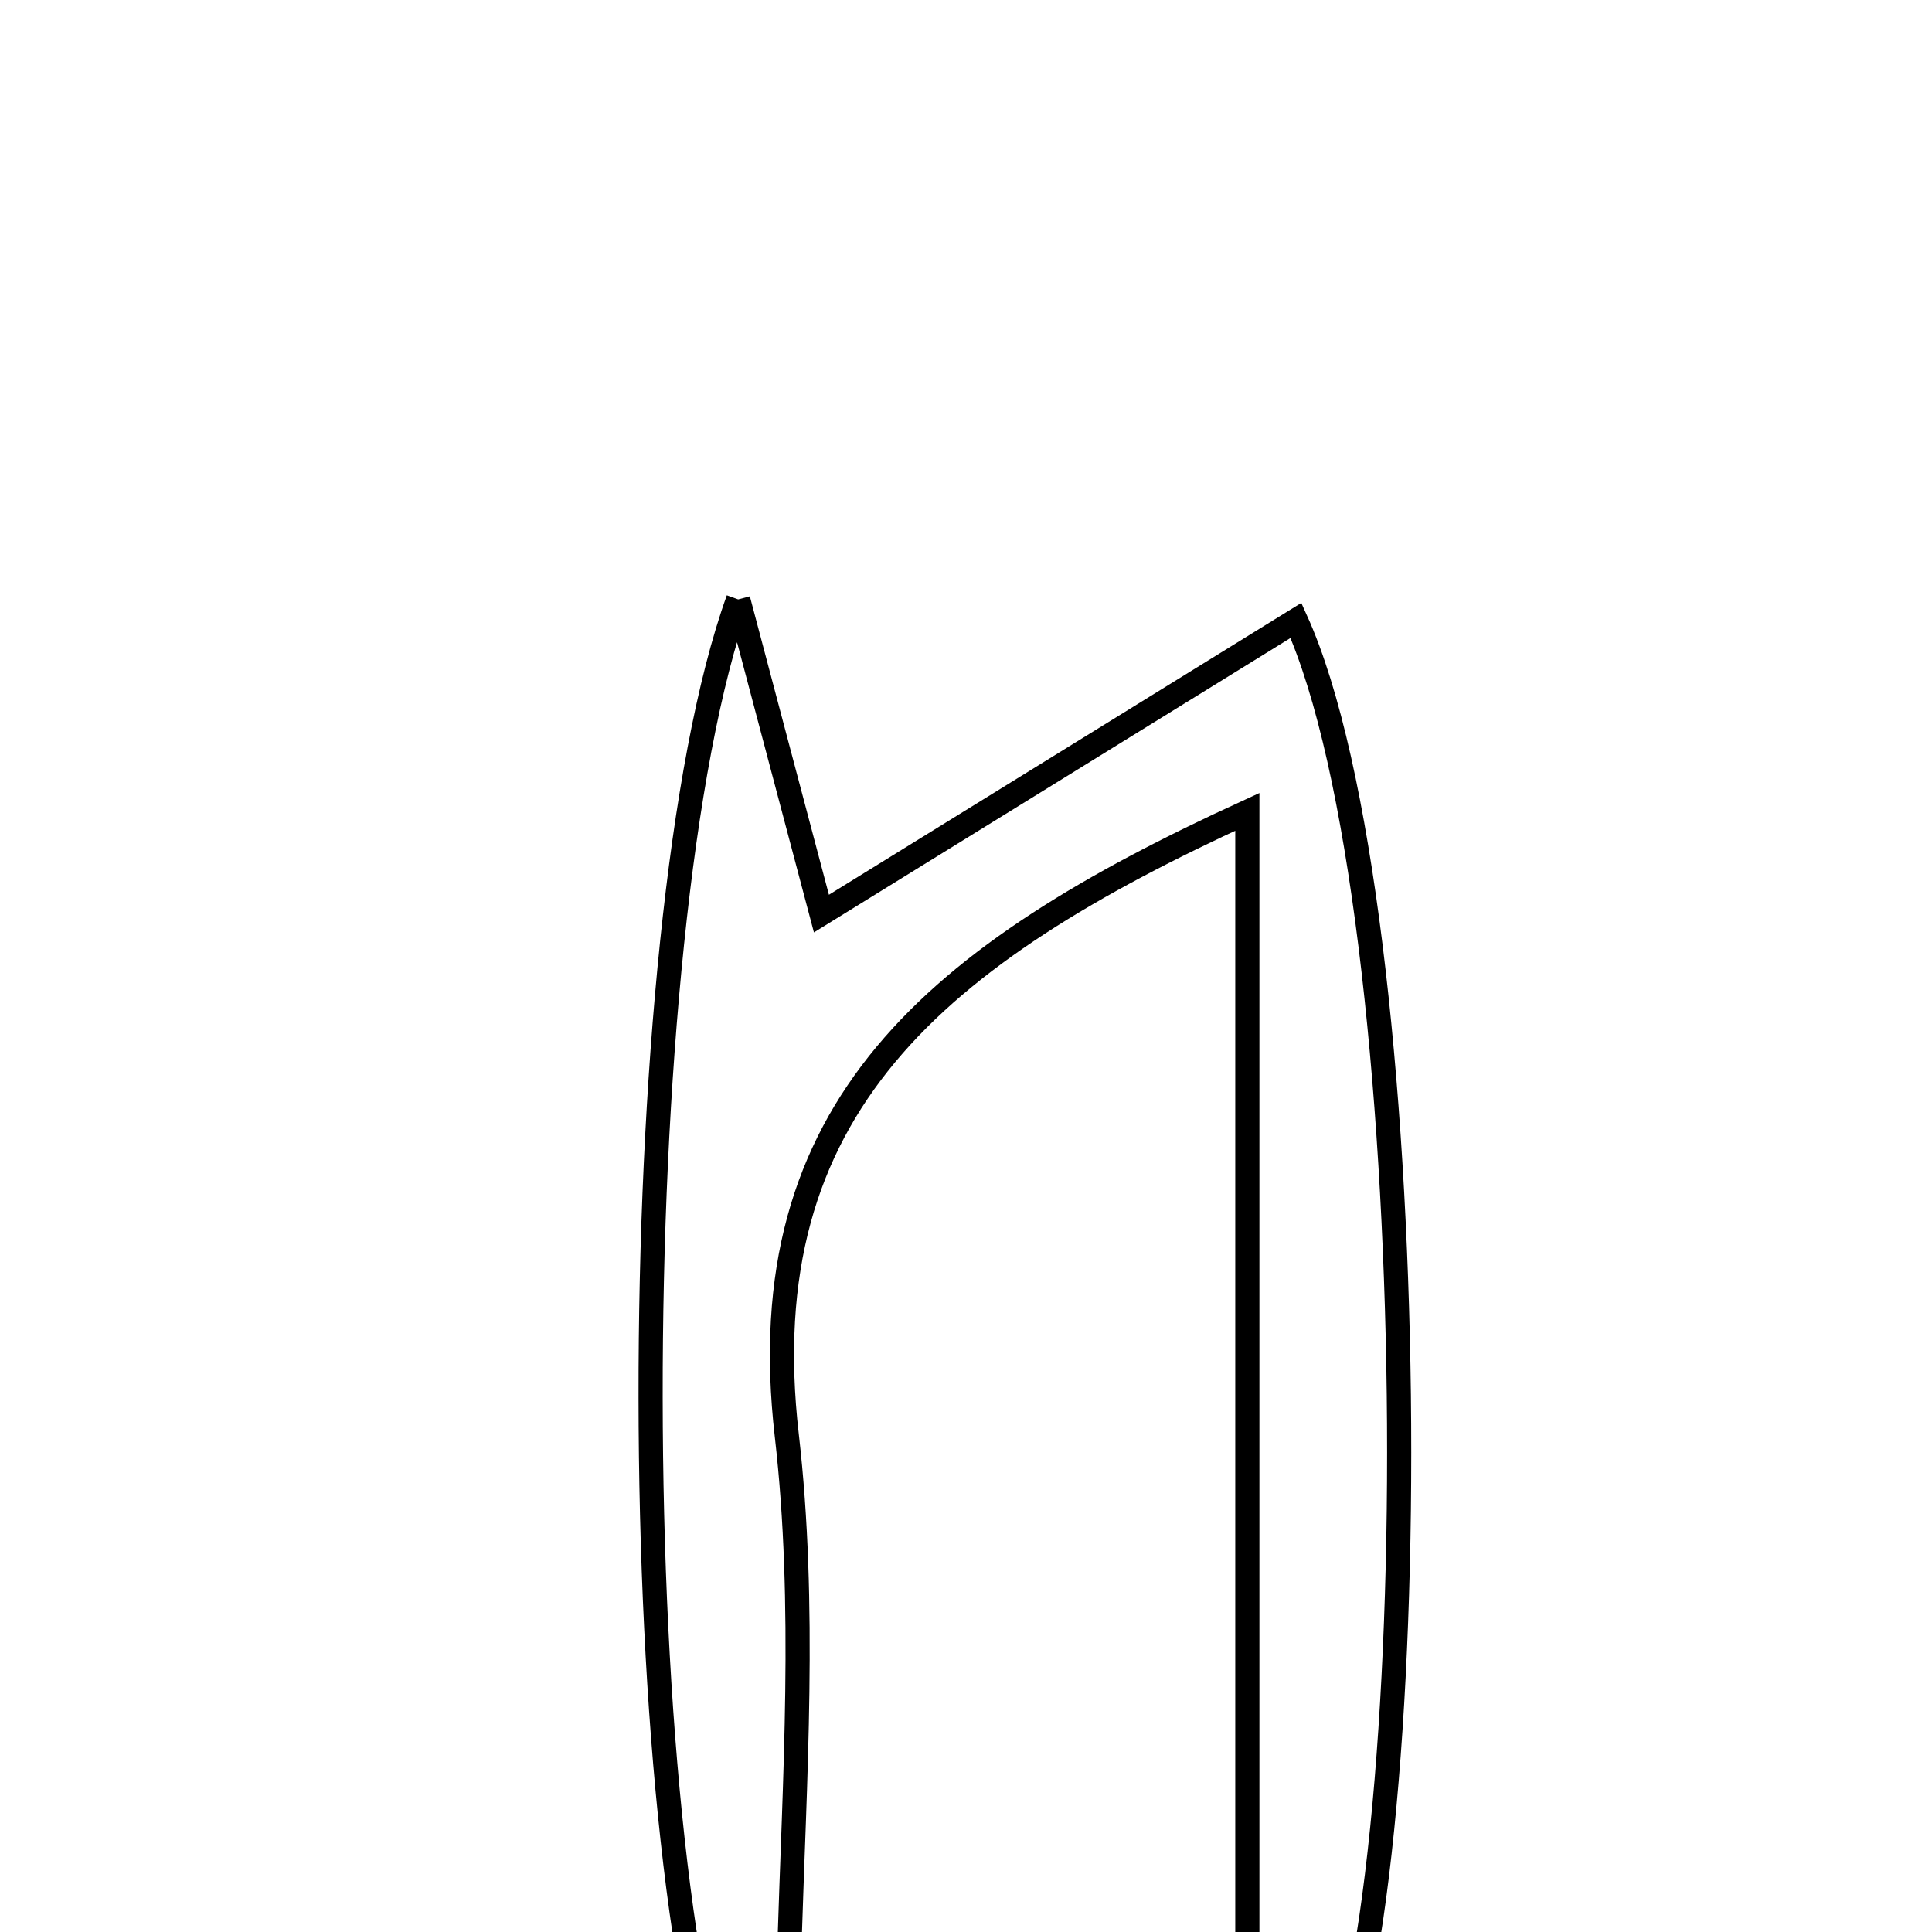 <svg xmlns="http://www.w3.org/2000/svg" viewBox="0.0 0.0 24.0 24.0" height="200px" width="200px"><path fill="none" stroke="black" stroke-width=".3" stroke-opacity="1.0"  filling="0" d="M9.17 7.446 C9.635 9.202 9.918 10.272 10.204 11.349 C12.158 10.141 14.1 8.942 16.099 7.707 C17.724 11.301 17.775 23.597 16.419 26.206 C16.111 26.179 15.803 26.154 15.495 26.127 C15.495 20.943 15.495 15.759 15.495 10.085 C11.618 11.862 9.305 13.761 9.774 17.833 C10.016 19.937 9.87 22.093 9.805 24.223 C9.784 24.895 9.458 25.558 9.155 26.647 C7.744 23.4 7.7 11.527 9.17 7.446"></path></svg>